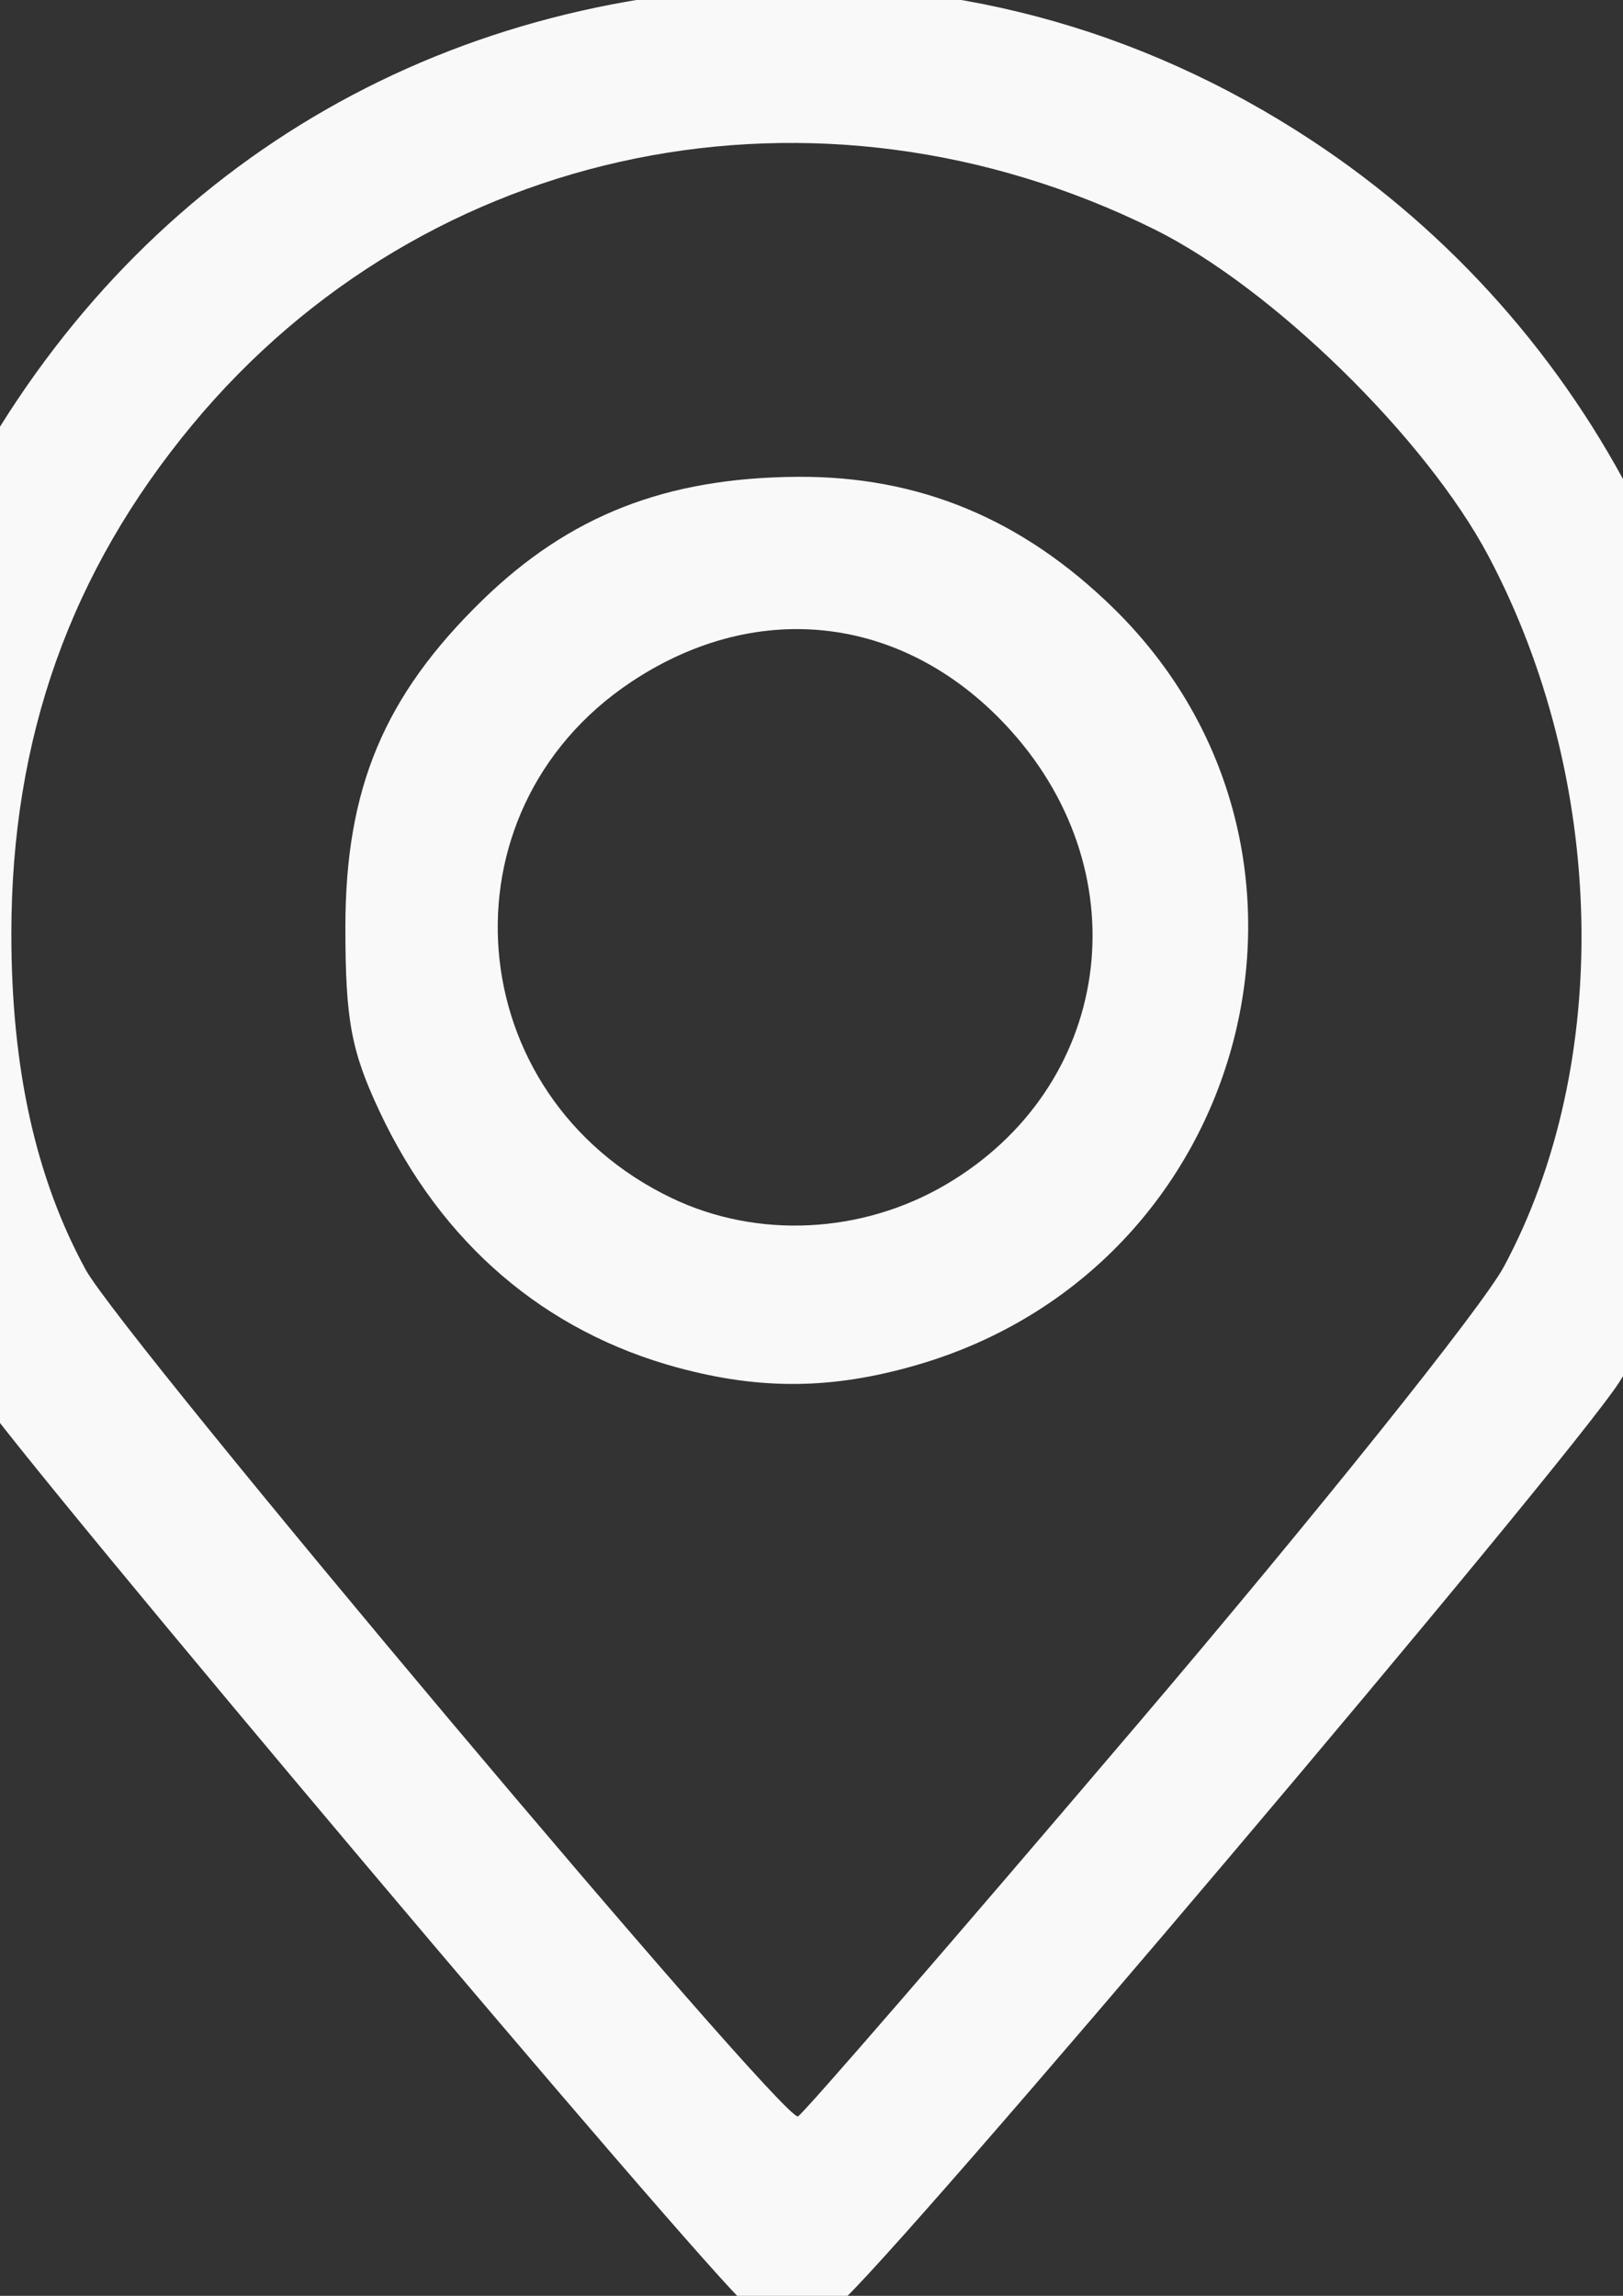 <?xml version="1.0" encoding="UTF-8" standalone="no"?>
<!-- Created with Inkscape (http://www.inkscape.org/) -->

<svg
   xmlns:dc="http://purl.org/dc/elements/1.1/"
   xmlns:cc="http://creativecommons.org/ns#"
   xmlns:rdf="http://www.w3.org/1999/02/22-rdf-syntax-ns#"
   xmlns:svg="http://www.w3.org/2000/svg"
   xmlns="http://www.w3.org/2000/svg"
   xmlns:sodipodi="http://sodipodi.sourceforge.net/DTD/sodipodi-0.dtd"
   xmlns:inkscape="http://www.inkscape.org/namespaces/inkscape"
   width="210mm"
   height="297mm"
   viewBox="0 0 210 297"
   version="1.1"
   id="svg8"
   inkscape:version="0.92.5 (2060ec1f9f, 2020-04-08)"
   sodipodi:docname="place.svg">
  <rect x="0" y="0" width="210" height="297" fill="#333333" stroke="none"/>
  <defs
     id="defs2" />
  <sodipodi:namedview
     id="base"
     pagecolor="#ffffff"
     bordercolor="#666666"
     borderopacity="1.0"
     inkscape:pageopacity="0.0"
     inkscape:pageshadow="2"
     inkscape:zoom="0.35"
     inkscape:cx="-120"
     inkscape:cy="548.57143"
     inkscape:document-units="mm"
     inkscape:current-layer="layer1"
     showgrid="false"
     inkscape:window-width="1920"
     inkscape:window-height="946"
     inkscape:window-x="0"
     inkscape:window-y="27"
     inkscape:window-maximized="1" />
  <g
     inkscape:label="Layer 1"
     inkscape:groupmode="layer"
     id="layer1">
    <g
       id="g902"
       style="fill:#ffffff;opacity:1"
       transform="matrix(2.242,0,0,2.242,-137.845,-102.892)">
      <path
         inkscape:connector-curvature="0"
         id="path896"
         d="m 104.619,178.958 c -2.697,-2.328 -41.761,-48.65 -44.48,-52.745 -4.466,-6.726 -6.515,-13.819 -6.909,-23.917 -0.432,-11.08 0.962,-17.867 5.538,-26.95 9.044,-17.955 25.428,-28.846 45.322,-30.127 11.878,-0.765 23.08,2.199 33.045,8.744 16.323,10.721 25.76,29.465 24.573,48.807 -0.498,8.109 -3.193,17.226 -6.751,22.84 -2.823,4.453 -42.215,50.98 -45.052,53.211 -2.293,1.804 -3.325,1.831 -5.287,0.138 z m 22.406,-33.451 c 10.44,-12.265 20.003,-24.203 21.252,-26.529 6.281,-11.695 5.926,-28.119 -0.886,-40.988 -3.609,-6.818 -12.476,-15.49 -19.293,-18.867 -19.41,-9.617 -42,-5.023 -55.522,11.29 -7.028,8.479 -10.438,18.069 -10.438,29.359 0,7.751 1.397,14.071 4.283,19.373 2.097,3.853 40.258,49.21 41.114,48.866 0.279,-0.112 9.049,-10.239 19.489,-22.505 z"
         style="opacity:0.97;fill:#ffffff;fill-opacity:1;stroke:none;stroke-width:0.286;stroke-miterlimit:4;stroke-dasharray:none;stroke-opacity:1" />
      <path
         inkscape:connector-curvature="0"
         id="path898"
         d="m 100.639,124.819 c -7.732,-2.085 -13.686,-7.193 -17.257,-14.807 -1.635,-3.485 -1.966,-5.276 -1.966,-10.618 0,-8.009 2.233,-13.342 7.894,-18.856 5.025,-4.894 10.598,-7.08 18.187,-7.132 7.04,-0.048 13.004,2.435 18.276,7.61 14.235,13.973 7.931,38.066 -11.421,43.651 -4.827,1.393 -8.939,1.438 -13.712,0.151 z m 15.415,-10.564 c 9.585,-5.617 11.336,-17.786 3.77,-26.202 -5.972,-6.642 -14.55,-7.732 -21.946,-2.79 -11.208,7.49 -9.895,23.895 2.383,29.766 4.932,2.358 10.951,2.063 15.793,-0.775 z"
         style="opacity:0.97;fill:#ffffff;fill-opacity:1;stroke:none;stroke-width:0.286;stroke-miterlimit:4;stroke-dasharray:none;stroke-opacity:1" />
    </g>
  </g>
</svg>
